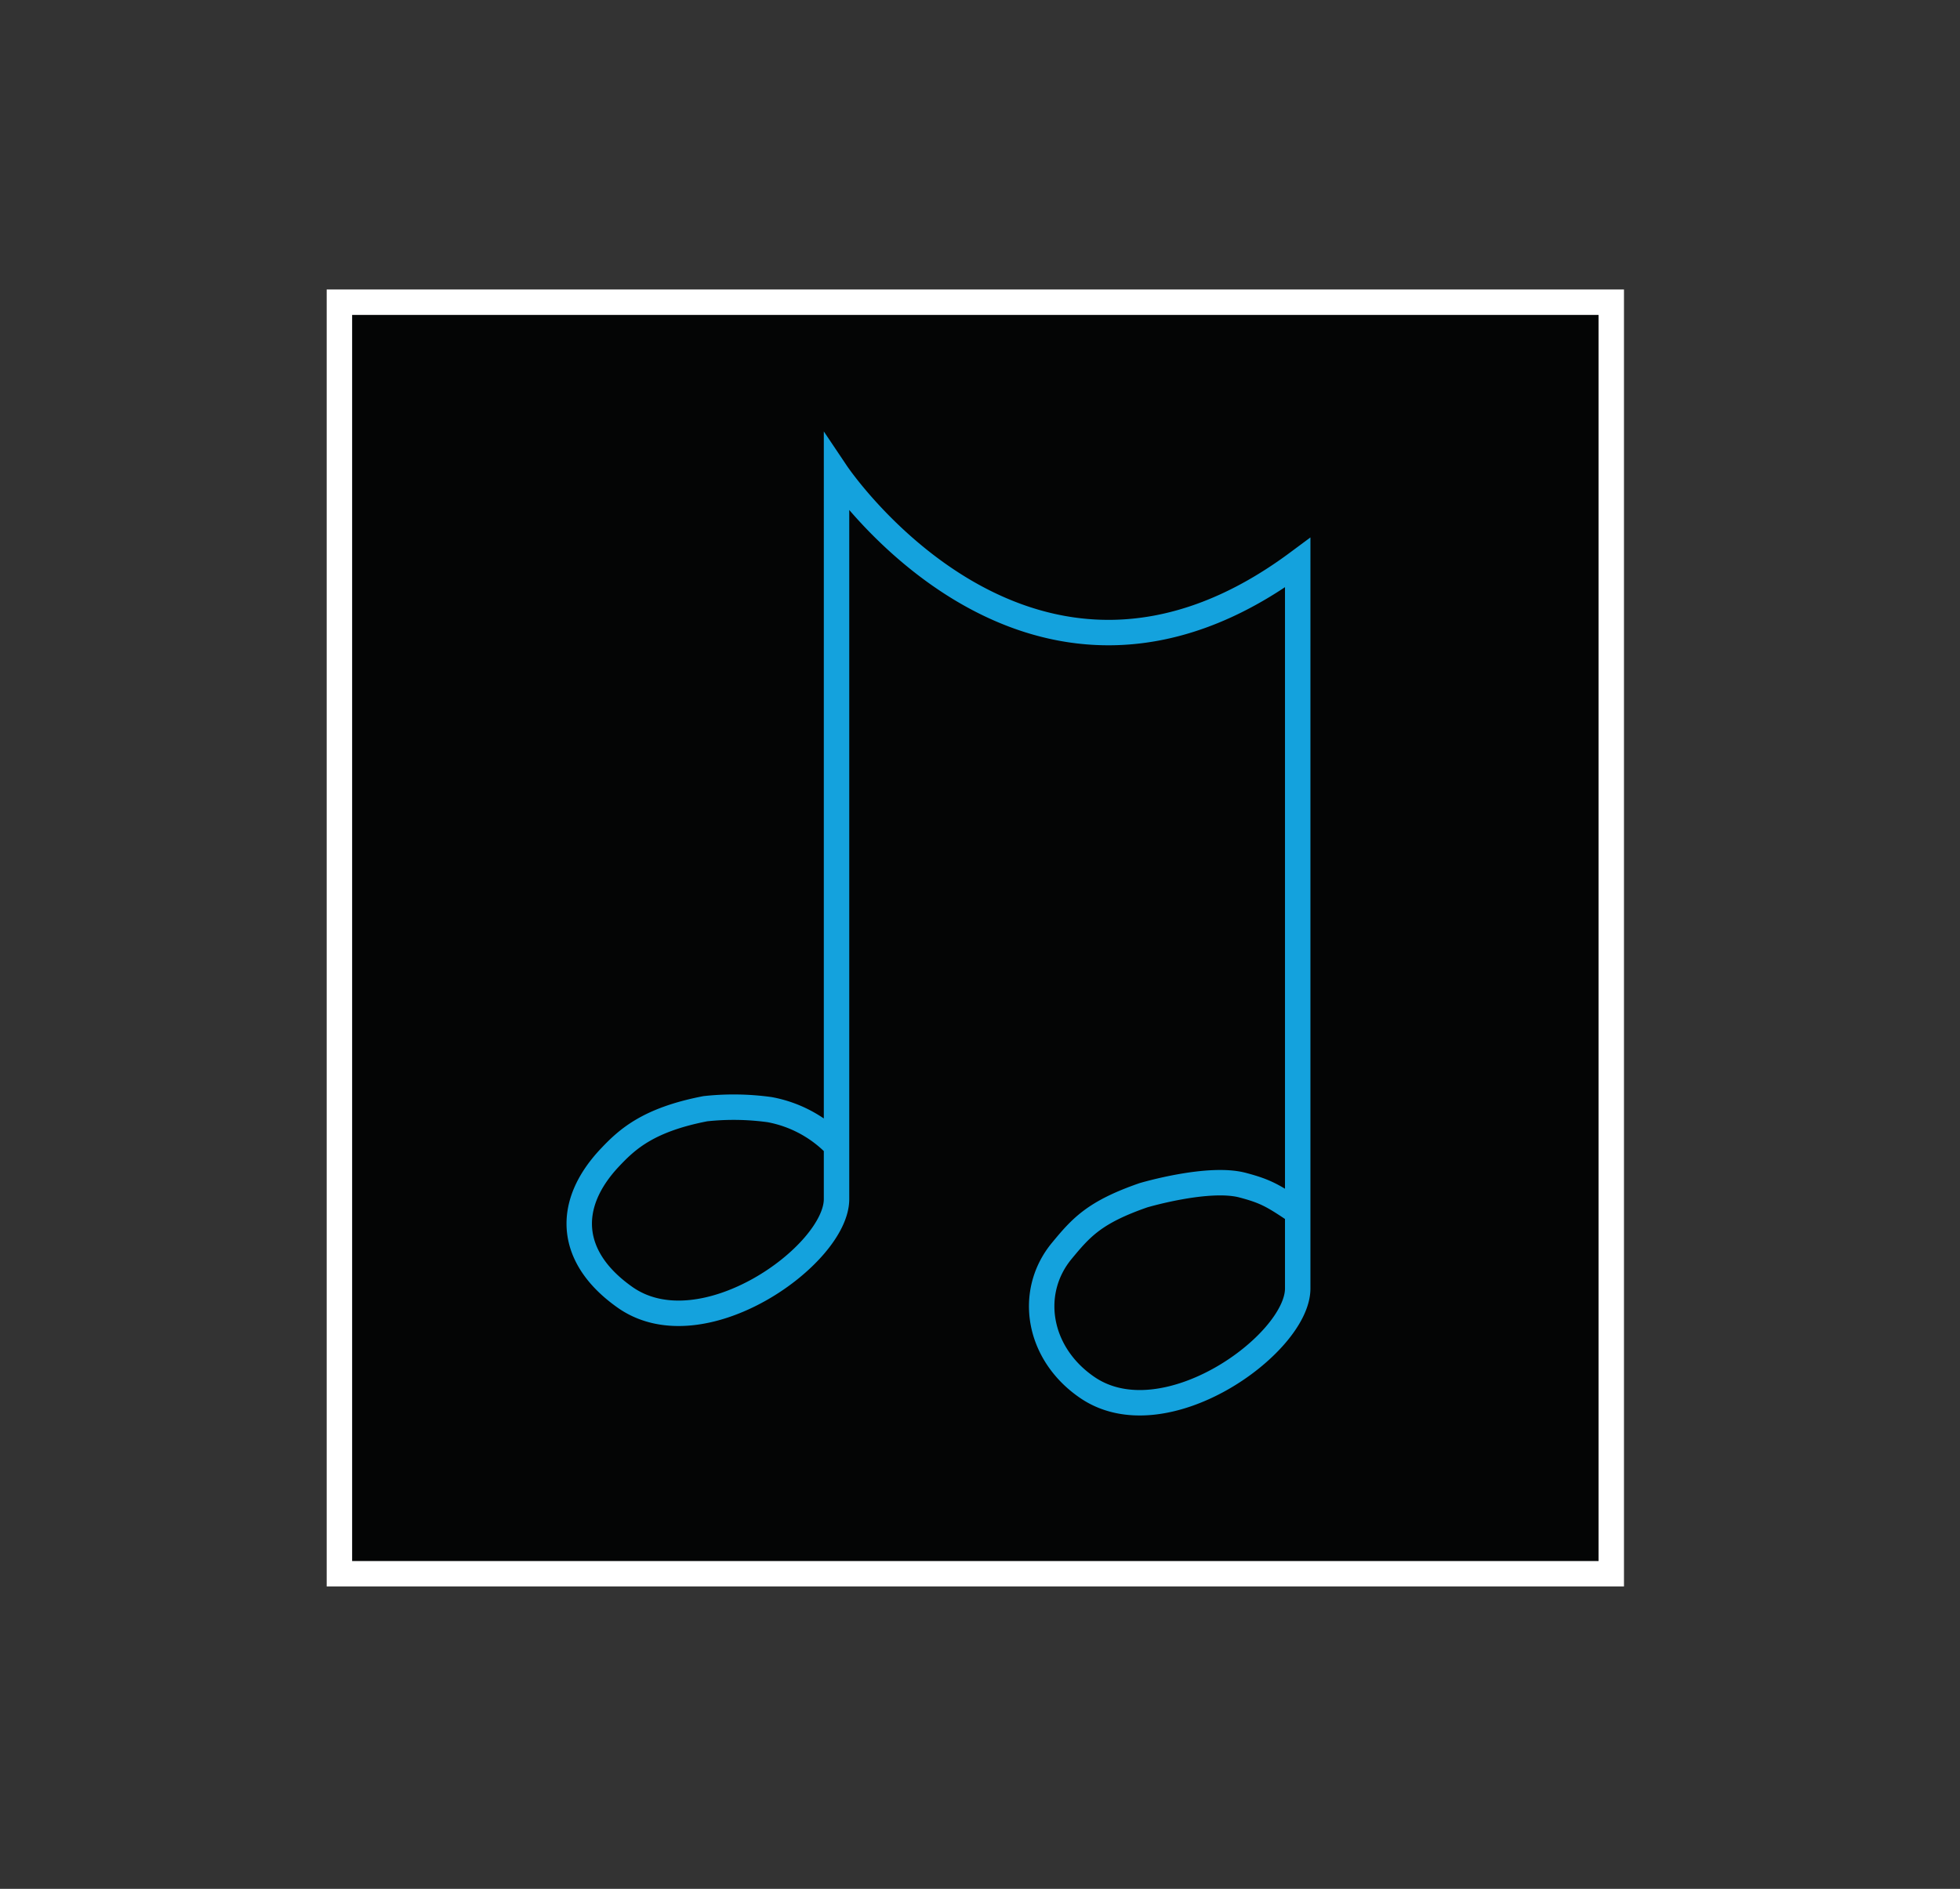 <svg id="Layer_1" data-name="Layer 1" xmlns="http://www.w3.org/2000/svg" width="231.16" height="222.82" viewBox="0 0 231.16 222.82">
  <rect x="0" y="0" width="231.16" height="222.82" fill="#333333" stroke="none"/>
  <defs>
    <style>
      .cls-1 {
        fill: #040505;
        stroke: #fff;
      }

      .cls-1, .cls-2 {
        stroke-miterlimit: 10;
        stroke-width: 3px;
      }

      .cls-2 {
        fill: none;
        stroke: #14a2dd;
      }
    </style>
  </defs>
  <rect class="cls-1" x="40.03" y="35.65" width="150" height="150"/>
  <path class="cls-2" d="M98.67,135.18a14.56,14.56,0,0,0-7.9-4.28,31,31,0,0,0-7.58-.11C76.5,132.08,74,134.37,72,136.48c-5.4,5.67-4.9,11.91,1.73,16.57,9.08,6.37,24.93-5,24.93-11.6V55.82s22.82,34,54.39,10.56V152c0,6.57-15.85,18-24.94,11.59-5.73-4-6.89-11.14-2.91-16,2.32-2.81,3.89-4.59,9.65-6.59,0,0,7.65-2.27,11.71-1.19,2.72.72,3.61,1.24,6.49,3.19"/>
</svg>
